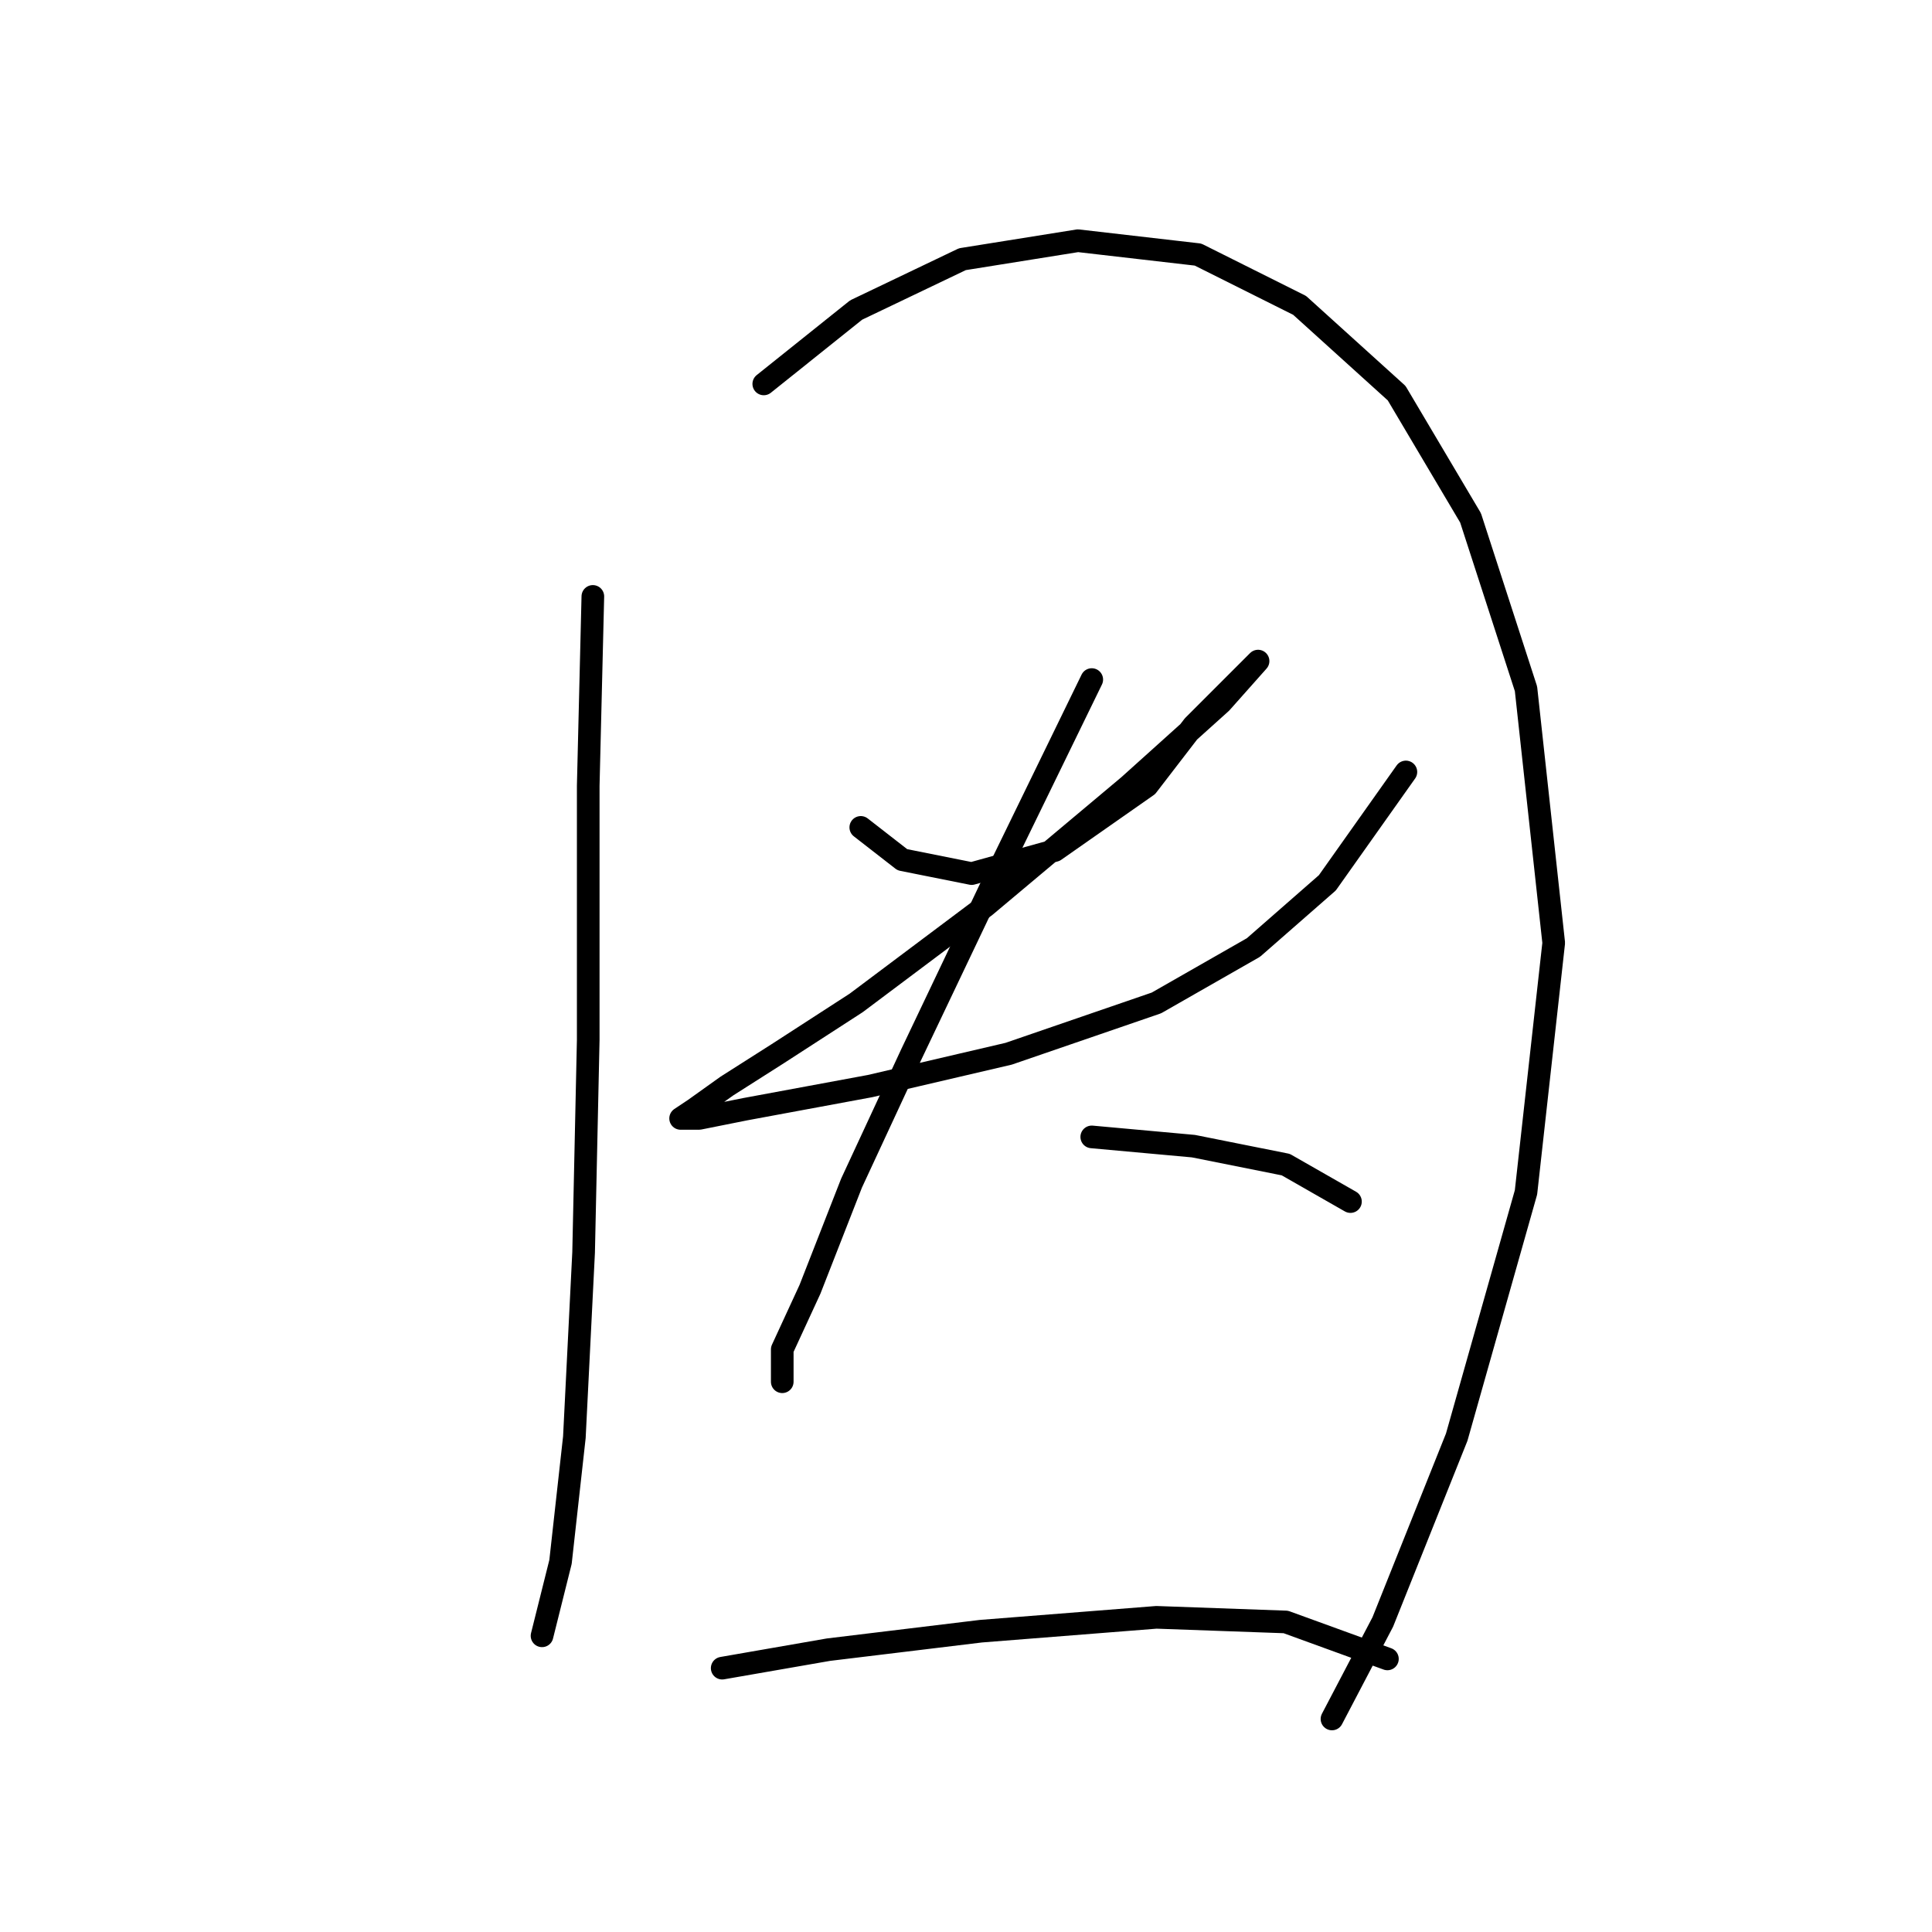 <?xml version="1.0" standalone="no"?>
    <svg width="256" height="256" xmlns="http://www.w3.org/2000/svg" version="1.1">
    <polyline stroke="black" stroke-width="3" stroke-linecap="round" fill="transparent" stroke-linejoin="round" points="78.555 79.028 77.943 104.125 77.943 137.791 77.331 165.948 76.107 190.433 74.271 206.96 71.822 216.754 71.822 216.754 " />
        <polyline stroke="black" stroke-width="3" stroke-linecap="round" fill="transparent" stroke-linejoin="round" points="101.204 50.871 113.446 41.077 127.524 34.344 142.827 31.896 158.742 33.732 172.209 40.465 185.063 52.095 194.857 68.622 202.202 91.271 205.875 124.937 202.202 157.991 193.021 190.433 183.227 214.918 176.494 227.772 176.494 227.772 " />
        <polyline stroke="black" stroke-width="3" stroke-linecap="round" fill="transparent" stroke-linejoin="round" points="114.058 109.634 119.567 113.919 128.749 115.755 139.767 112.695 152.009 104.125 158.13 96.168 163.639 90.658 166.7 87.598 161.803 93.107 149.561 104.125 130.585 120.04 113.446 132.894 103.04 139.628 96.307 143.912 92.022 146.973 90.186 148.197 92.634 148.197 98.755 146.973 115.282 143.912 133.646 139.628 153.233 132.894 166.088 125.549 175.881 116.979 186.287 102.289 186.287 102.289 " />
        <polyline stroke="black" stroke-width="3" stroke-linecap="round" fill="transparent" stroke-linejoin="round" points="144.664 90.046 133.034 113.919 120.791 139.628 112.834 156.767 107.325 170.845 103.652 178.803 103.652 183.088 103.652 183.088 " />
        <polyline stroke="black" stroke-width="3" stroke-linecap="round" fill="transparent" stroke-linejoin="round" points="144.664 150.646 158.13 151.87 170.372 154.318 178.942 159.215 178.942 159.215 " />
        <polyline stroke="black" stroke-width="3" stroke-linecap="round" fill="transparent" stroke-linejoin="round" points="95.695 221.039 109.773 218.59 129.973 216.142 153.233 214.305 170.372 214.918 183.839 219.814 183.839 219.814 " />
        </svg>